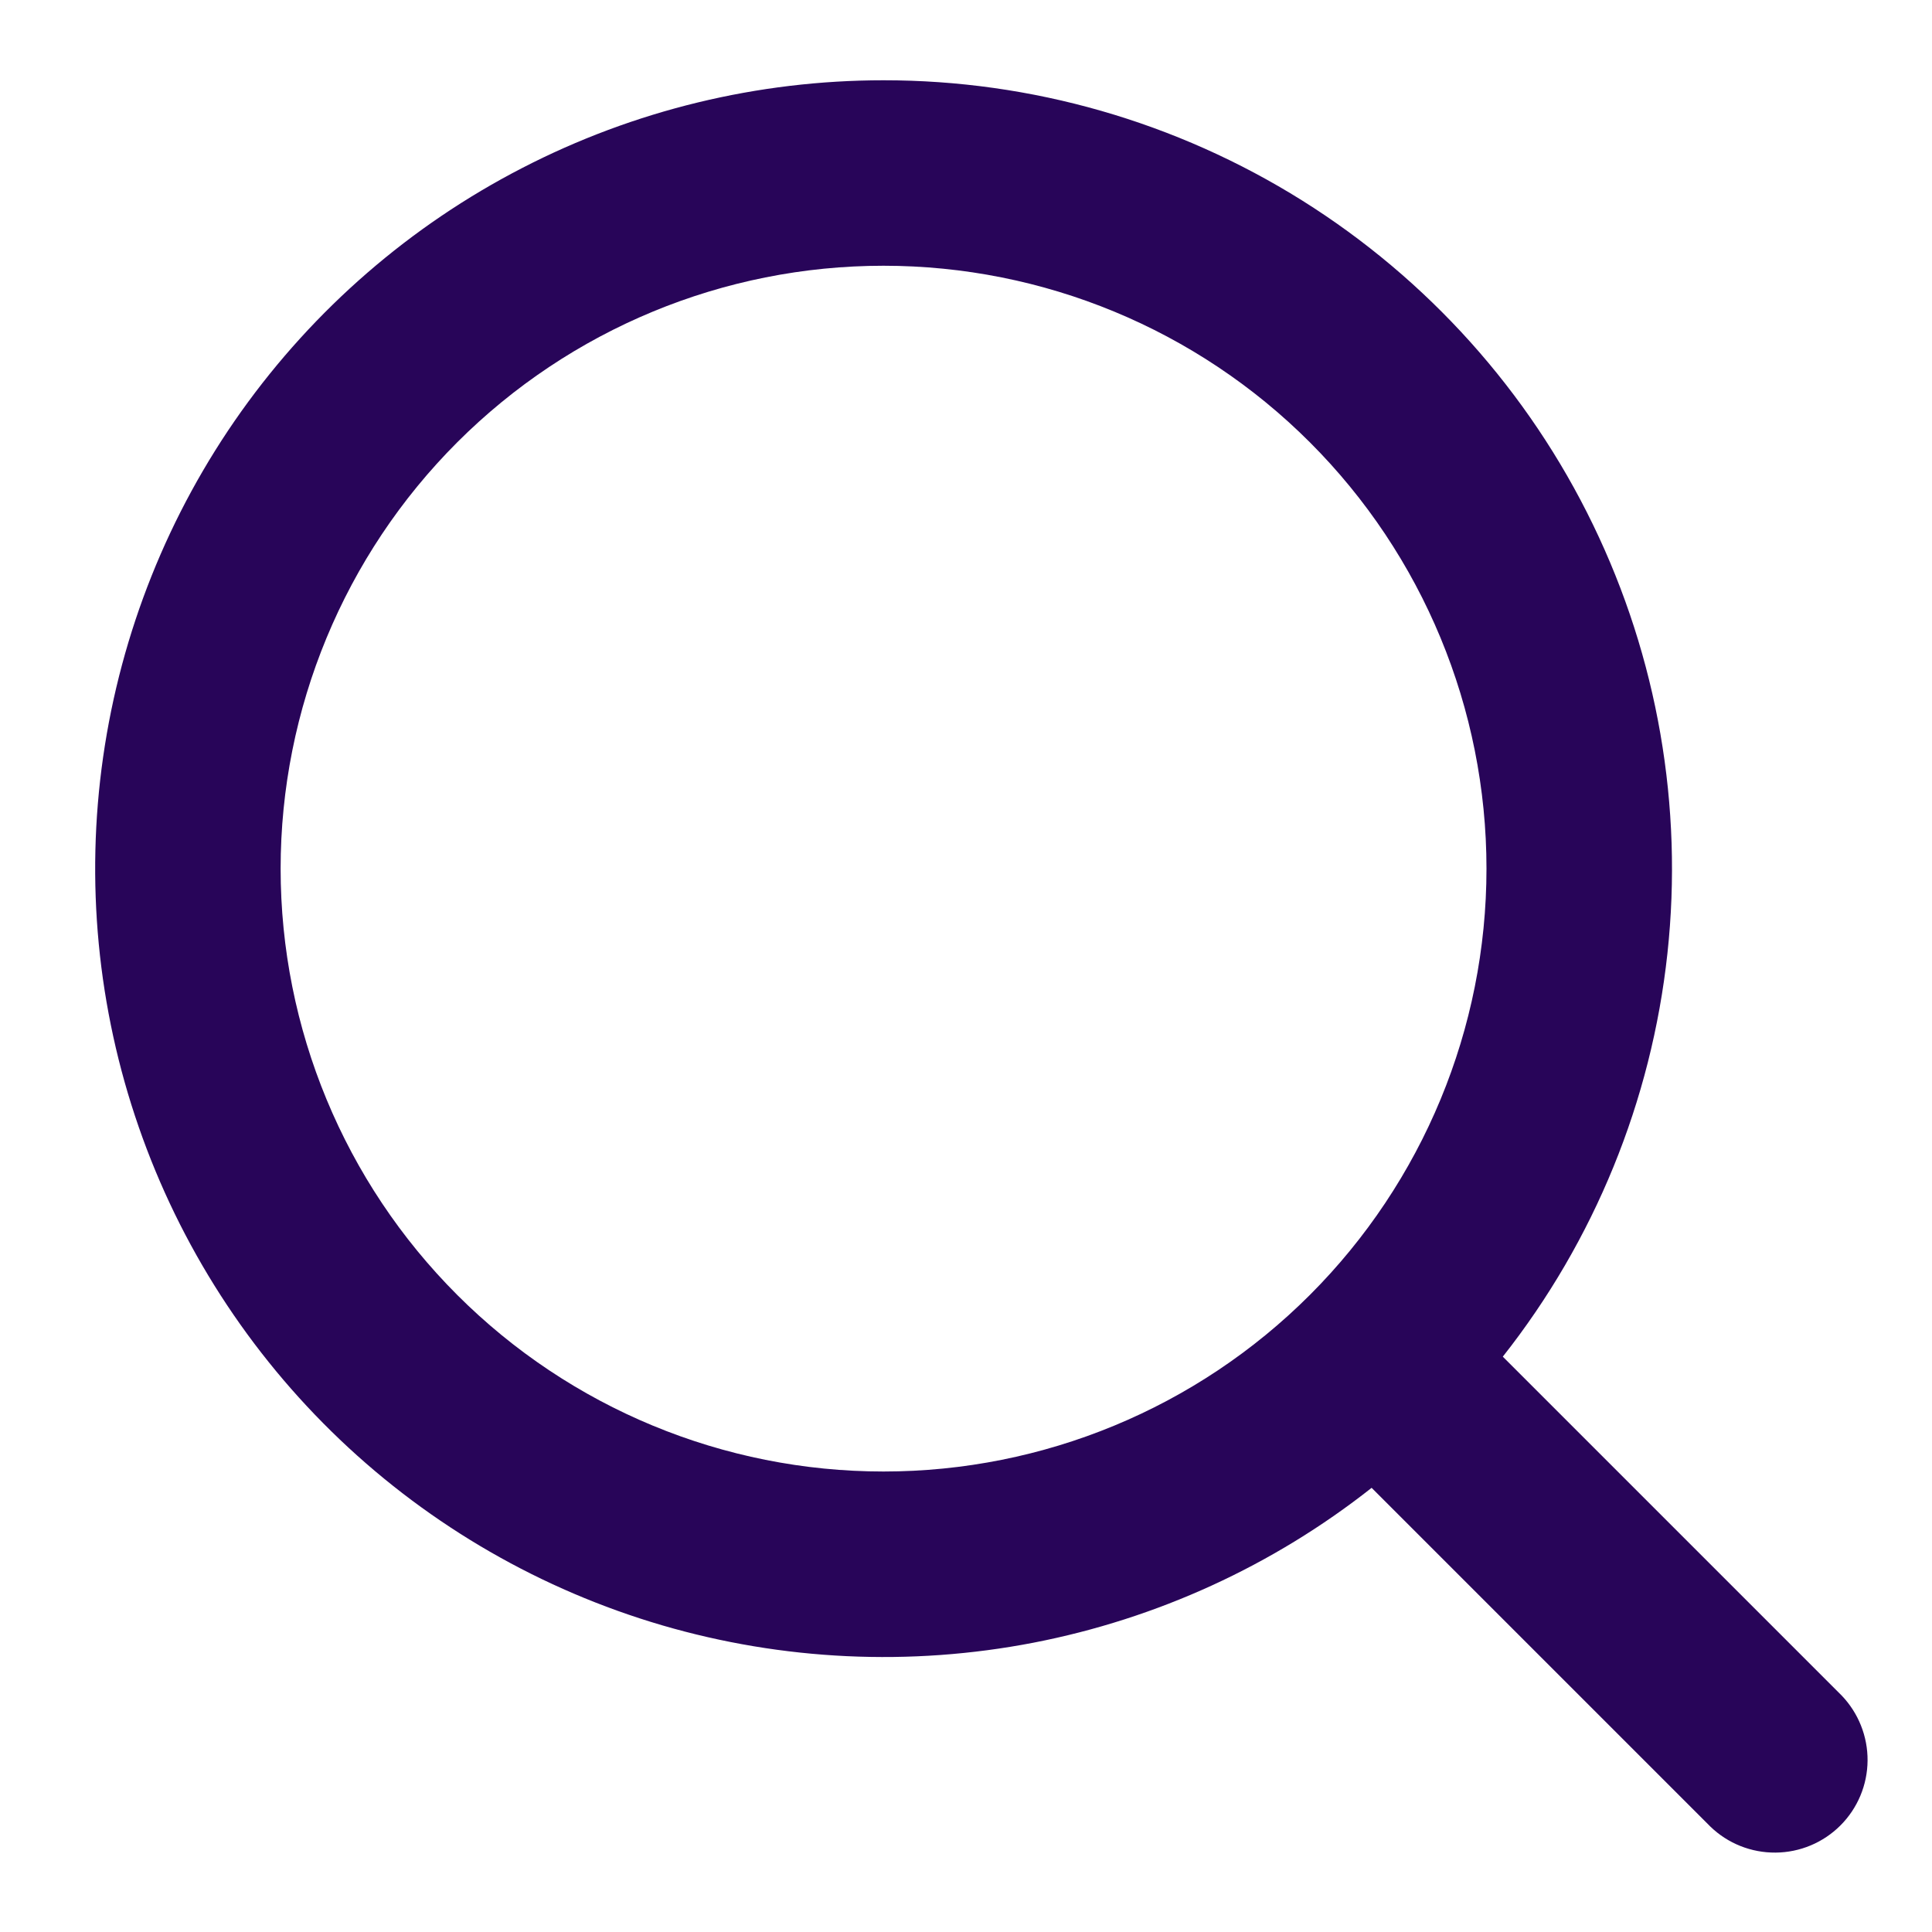 <svg width="20" height="20" viewBox="0 0 20 20" fill="none" xmlns="http://www.w3.org/2000/svg">
<path fill-rule="evenodd" clip-rule="evenodd" d="M9.146 0.831C7.845 0.831 6.562 1.142 5.406 1.739C4.249 2.335 3.252 3.2 2.497 4.26C1.743 5.32 1.253 6.546 1.068 7.834C0.883 9.122 1.009 10.436 1.436 11.666C1.862 12.895 2.576 14.005 3.519 14.903C4.461 15.8 5.605 16.459 6.854 16.825C8.103 17.19 9.421 17.252 10.699 17.005C11.977 16.757 13.177 16.208 14.199 15.402L17.706 18.909C17.887 19.084 18.129 19.18 18.381 19.178C18.633 19.176 18.874 19.075 19.052 18.897C19.23 18.719 19.331 18.478 19.333 18.226C19.335 17.975 19.238 17.732 19.064 17.551L15.557 14.044C16.506 12.841 17.096 11.395 17.261 9.871C17.426 8.348 17.159 6.809 16.49 5.43C15.822 4.051 14.778 2.889 13.479 2.075C12.18 1.262 10.679 0.83 9.146 0.831ZM2.905 8.992C2.905 7.337 3.563 5.749 4.733 4.579C5.904 3.408 7.491 2.751 9.146 2.751C10.802 2.751 12.389 3.408 13.56 4.579C14.73 5.749 15.388 7.337 15.388 8.992C15.388 10.647 14.73 12.235 13.56 13.405C12.389 14.576 10.802 15.233 9.146 15.233C7.491 15.233 5.904 14.576 4.733 13.405C3.563 12.235 2.905 10.647 2.905 8.992Z" fill="#280559"/>
</svg>
